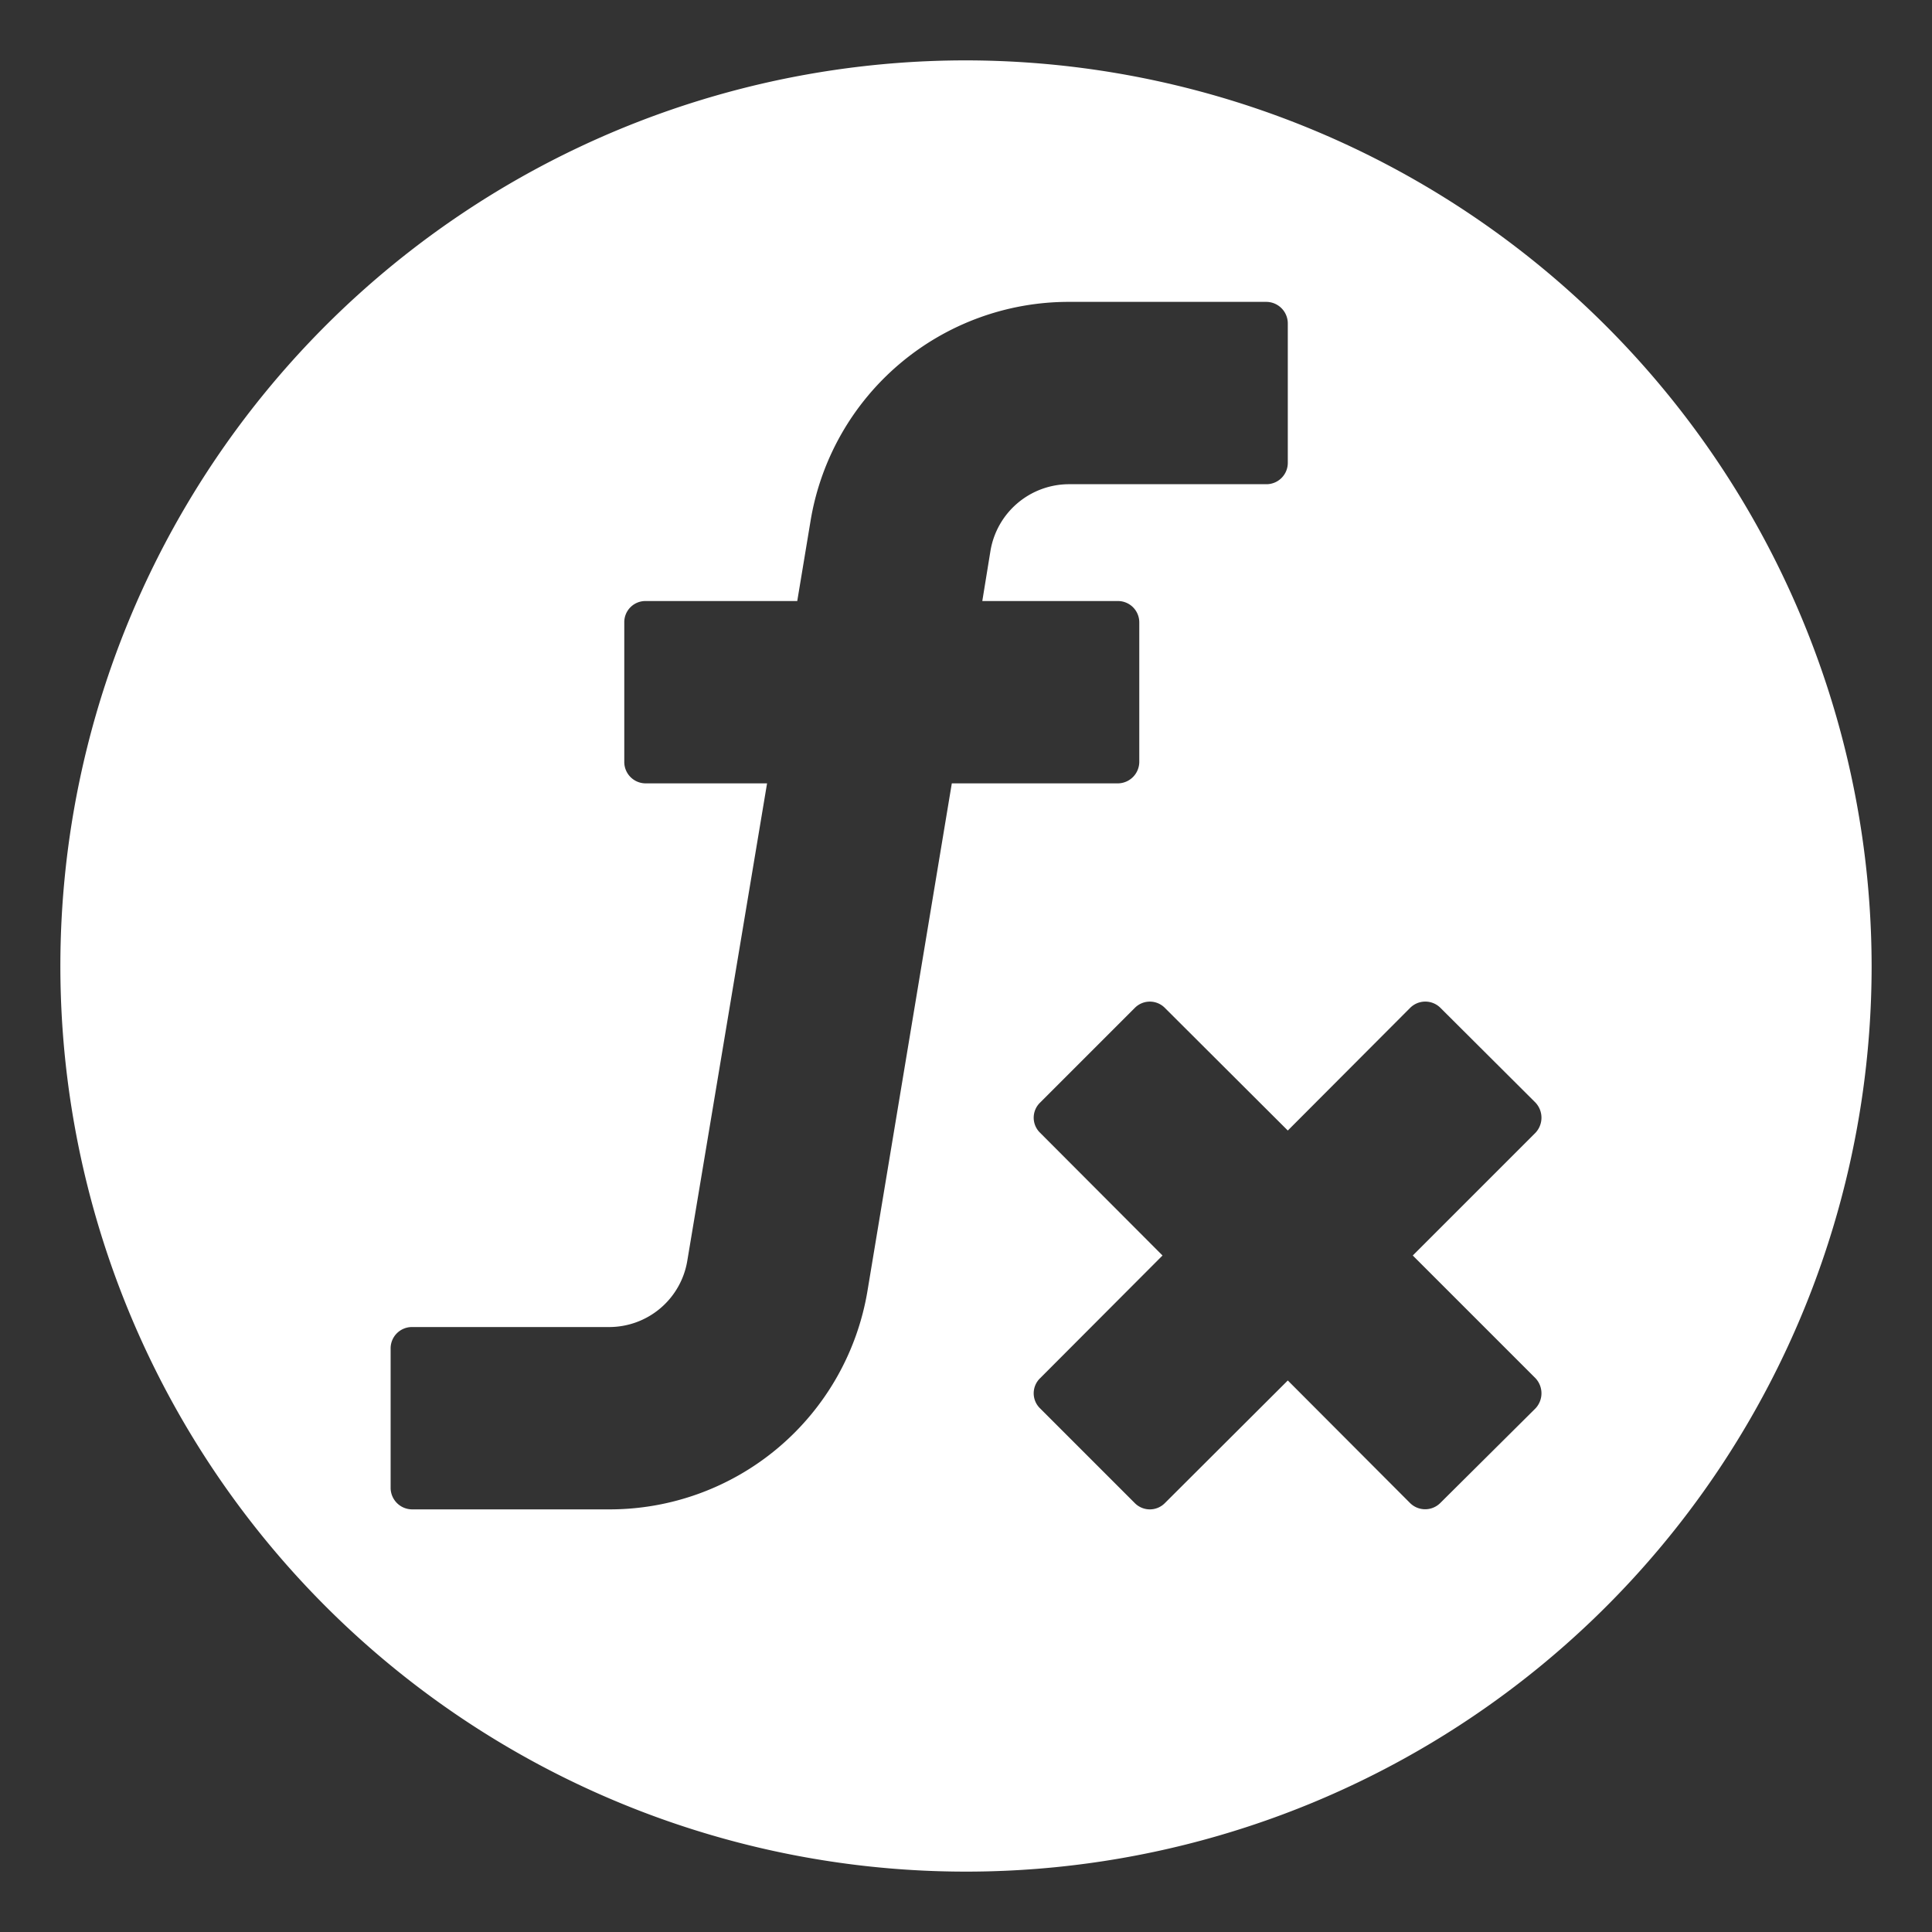 <svg xmlns="http://www.w3.org/2000/svg" version="1.1" xmlns:xlink="http://www.w3.org/1999/xlink" width="512" height="512" x="0" y="0" viewBox="0 0 64 64" style="enable-background:new 0 0 512 512" xml:space="preserve" class=""><rect x="0" y="0" width="64" height="64" fill="#333333" stroke="none"/><g><path d="M32 2a30 30 0 1 0 30 30A30.037 30.037 0 0 0 32 2zm-.47 23.95-2.79 16.79A8.66 8.66 0 0 1 20.17 50h-6.52a.715.715 0 0 1-.71-.72v-4.61a.706.706 0 0 1 .71-.71h6.52a2.624 2.624 0 0 0 2.6-2.21l2.64-15.8h-4.02a.709.709 0 0 1-.71-.72v-4.61a.7.7 0 0 1 .71-.71h5.02l.44-2.65A8.668 8.668 0 0 1 35.42 10h6.52a.715.715 0 0 1 .72.71v4.62a.708.708 0 0 1-.72.71h-6.52a2.642 2.642 0 0 0-2.61 2.21l-.27 1.66h4.49a.706.706 0 0 1 .71.71v4.61a.715.715 0 0 1-.71.72zm19.33 19.7a.73.73 0 0 1 0 1.01l-3.15 3.13a.71.71 0 0 1-1 0l-4.05-4.06-4.07 4.06a.7.7 0 0 1-1 0l-3.13-3.13a.695.695 0 0 1 0-1.01l4.05-4.06-4.05-4.06a.695.695 0 0 1 0-1.01l3.13-3.13a.7.7 0 0 1 1 0l4.07 4.06 4.05-4.06a.71.71 0 0 1 1-.01l3.15 3.14a.73.73 0 0 1 0 1.01l-4.06 4.06z" fill="#ffffff" opacity="1" data-original="#000000" class=""></path></g></svg>